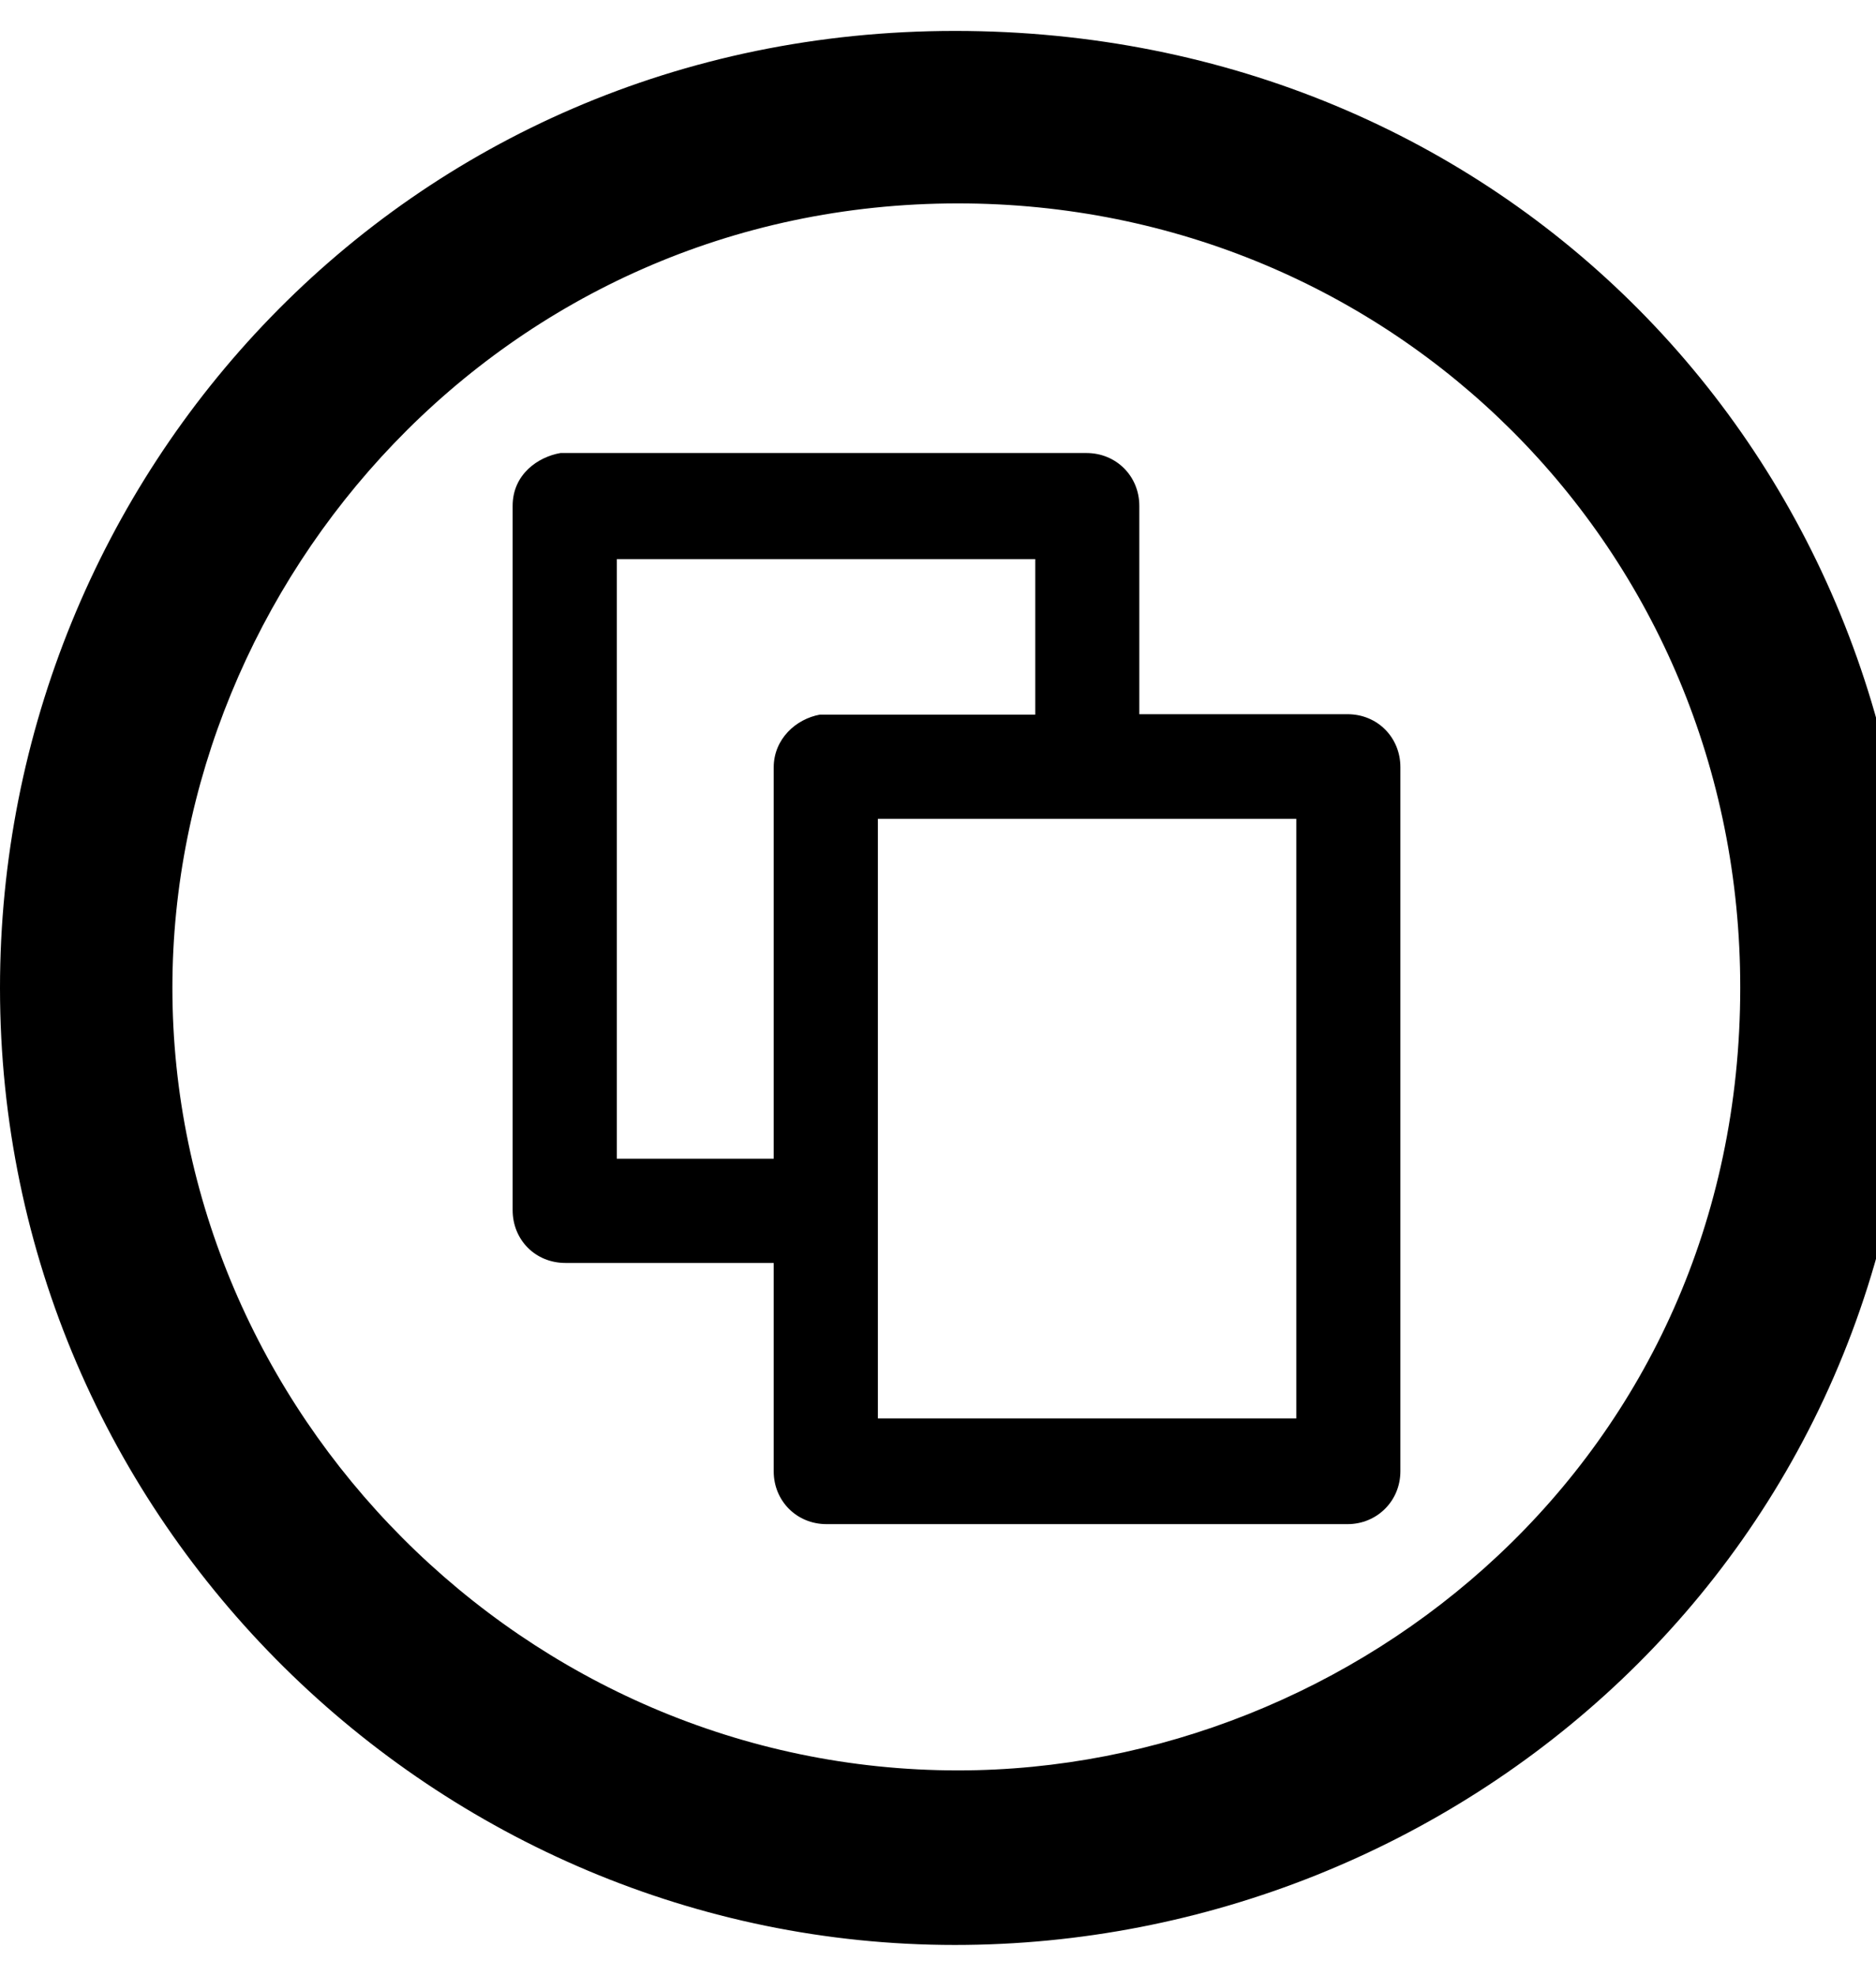 <!-- Generated by IcoMoon.io -->
<svg version="1.1" xmlns="http://www.w3.org/2000/svg" width="19" height="20" viewBox="0 0 19 20">
<title>creative-commons-share</title>
<path d="M9.672 0.313c5.539 0 9.703 4.301 9.703 9.688 0 5.746-4.629 9.688-9.703 9.688-5.234 0-9.672-4.277-9.672-9.688 0-5.191 4.090-9.688 9.672-9.688zM9.703 2.059c-4.617 0-7.957 3.824-7.957 7.941 0 4.289 3.563 7.922 7.957 7.922 4.031 0 7.922-3.168 7.922-7.922 0.004-4.445-3.523-7.941-7.922-7.941zM13.648 7.23c0.305 0 0.535 0.238 0.535 0.535v7.129c0 0.301-0.238 0.535-0.535 0.535h-5.277c-0.301 0-0.535-0.234-0.535-0.535v-2.109h-2.109c-0.305 0-0.535-0.234-0.535-0.535v-7.129c0-0.32 0.258-0.496 0.484-0.535h5.328c0.301 0 0.535 0.234 0.535 0.535v2.109h2.109zM6.246 11.73h1.59v-3.961c0-0.289 0.227-0.492 0.469-0.535h2.18v-1.574h-4.238v6.070zM13.129 8.289h-4.238v6.070h4.238v-6.070z"></path>
</svg>
